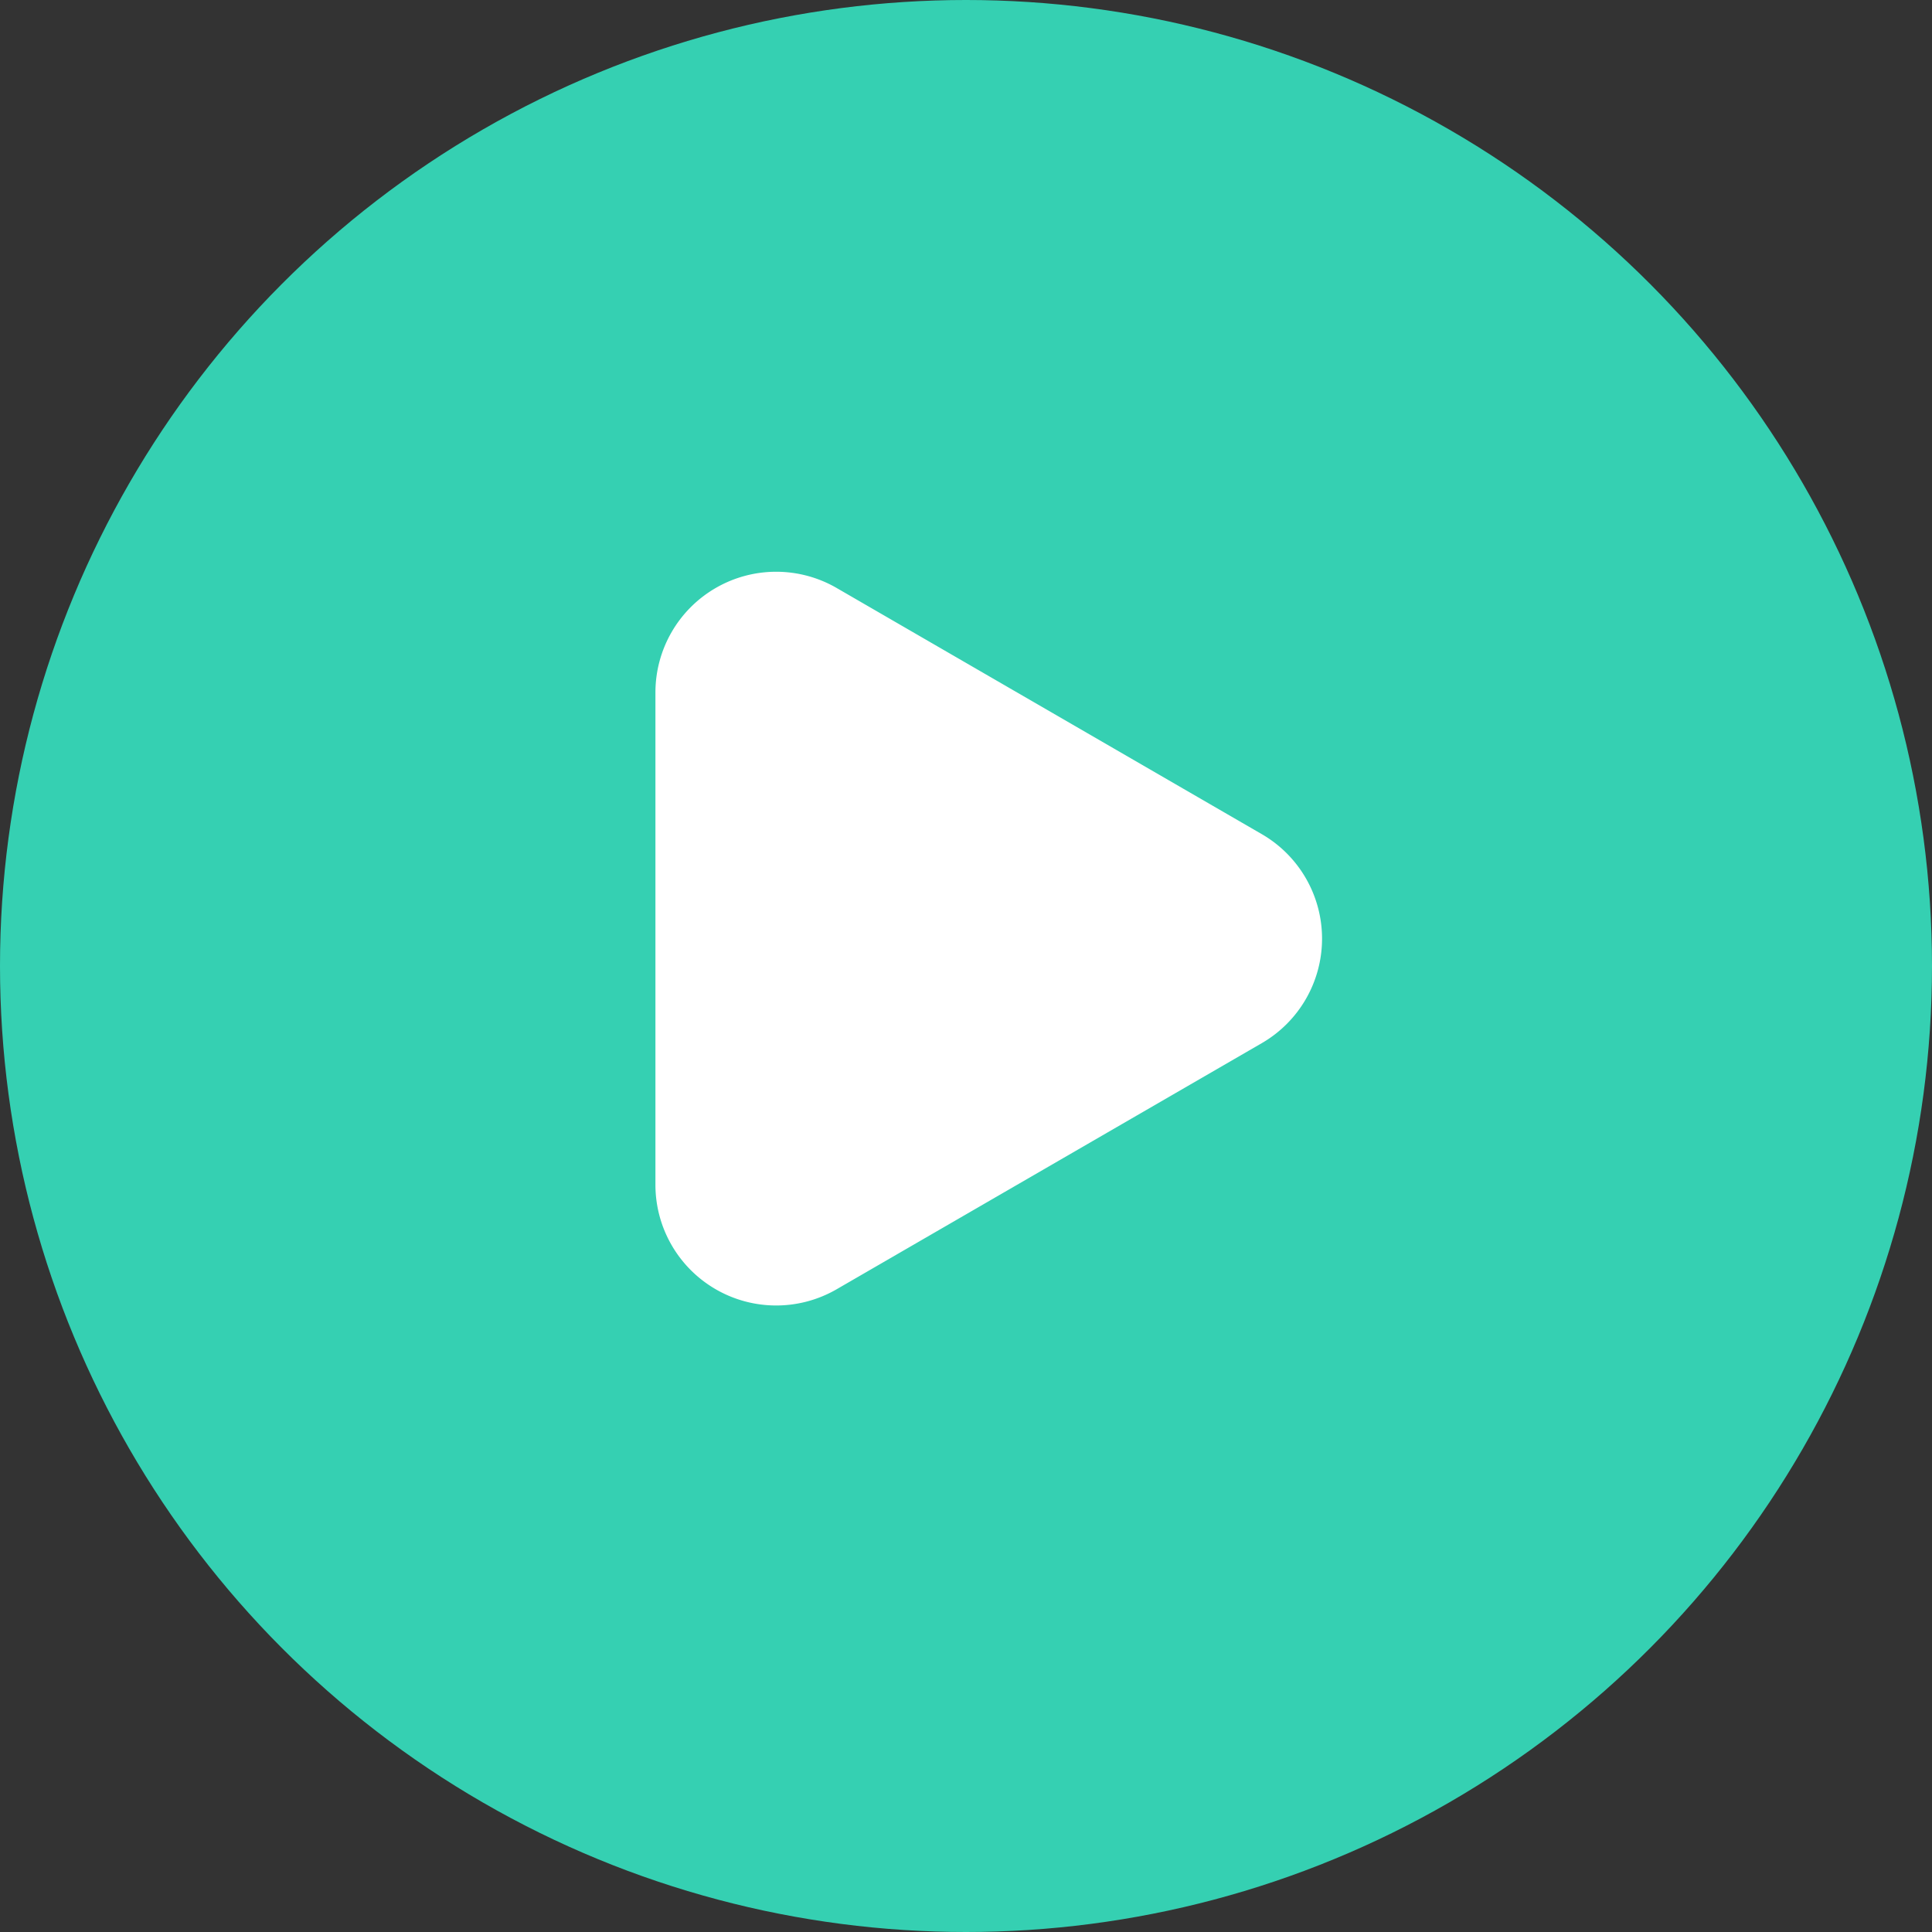 <svg xmlns="http://www.w3.org/2000/svg" width="32" height="32" viewBox="0 0 32 32"><rect x="0" y="0" width="32" height="32" fill="#333333" stroke="none"/><g transform="translate(-607 -740)"><circle cx="16" cy="16" r="16" transform="translate(607 740)" fill="#35d0b2"/><path d="M5.816,2.99a2,2,0,0,1,3.462,0l4.077,7.043a2,2,0,0,1-1.731,3H3.469a2,2,0,0,1-1.731-3Z" transform="translate(630.889 748) rotate(90)" fill="#fff"/></g></svg>
